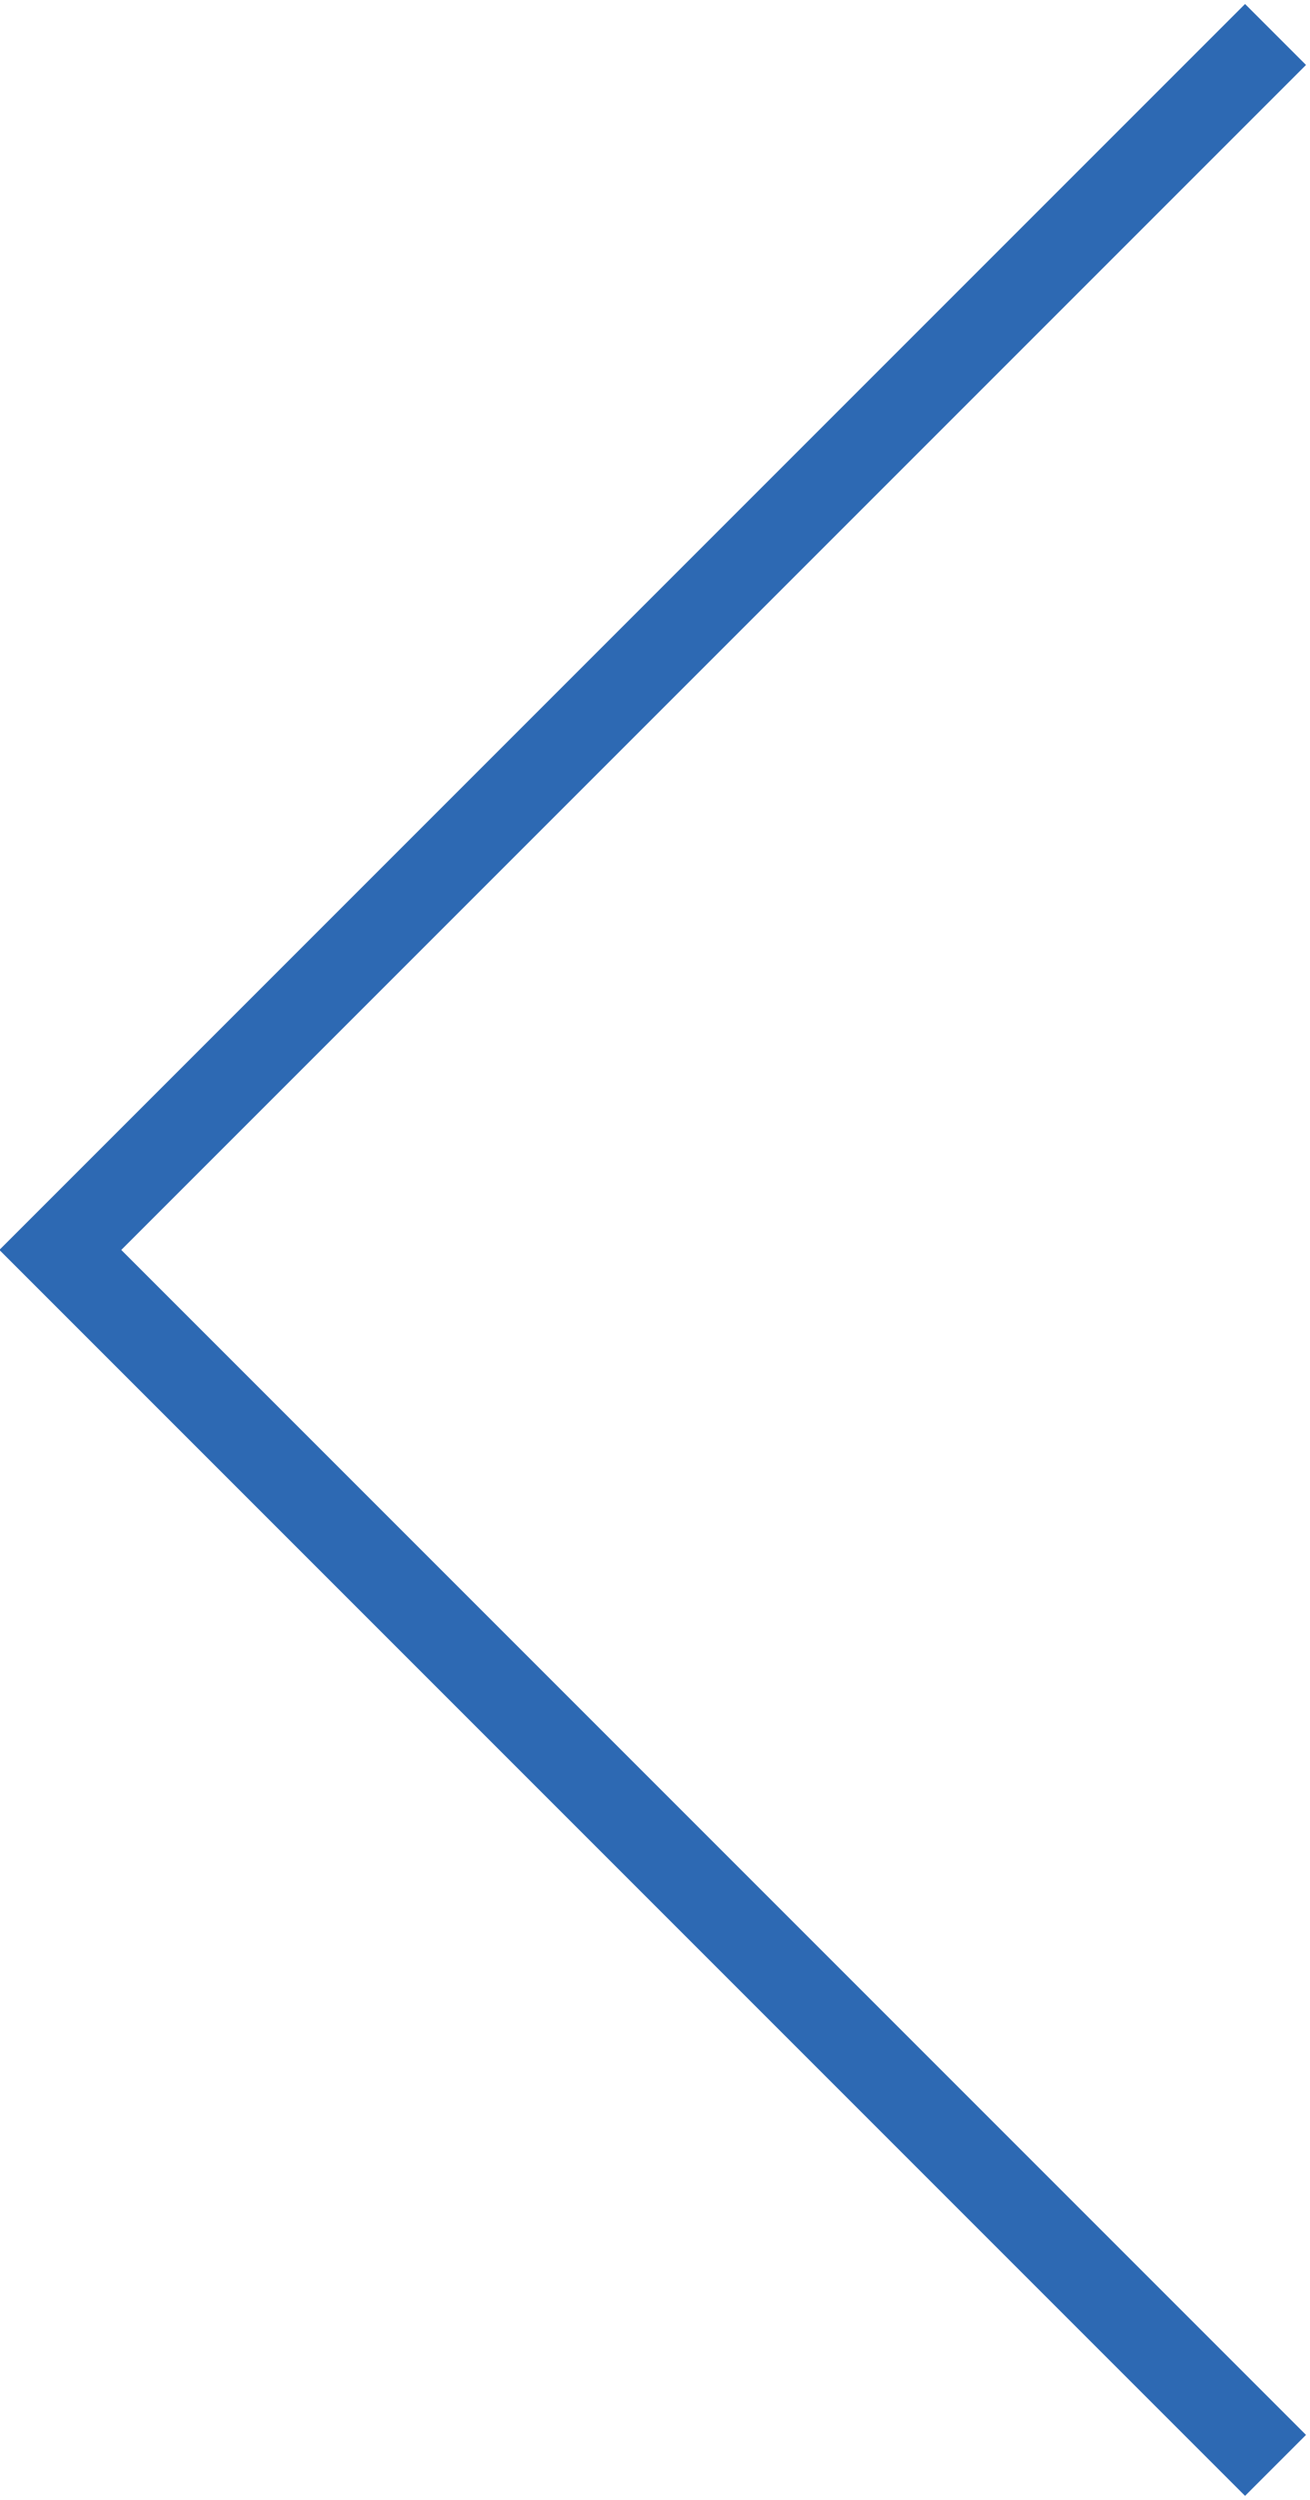 <?xml version="1.0" encoding="utf-8"?>
<!-- Generator: Adobe Illustrator 19.1.0, SVG Export Plug-In . SVG Version: 6.00 Build 0)  -->
<!DOCTYPE svg PUBLIC "-//W3C//DTD SVG 1.1//EN" "http://www.w3.org/Graphics/SVG/1.1/DTD/svg11.dtd">
<svg version="1.1" id="Layer_1" xmlns="http://www.w3.org/2000/svg" xmlns:xlink="http://www.w3.org/1999/xlink" x="0px" y="0px"
	 viewBox="0 0 15.2 29" enable-background="new 0 0 15.2 29" xml:space="preserve">
<polyline fill="none" stroke="#2D69B3" stroke-miterlimit="10" points="14.8,28.6 0.7,14.5 14.8,0.4 "/>
</svg>
